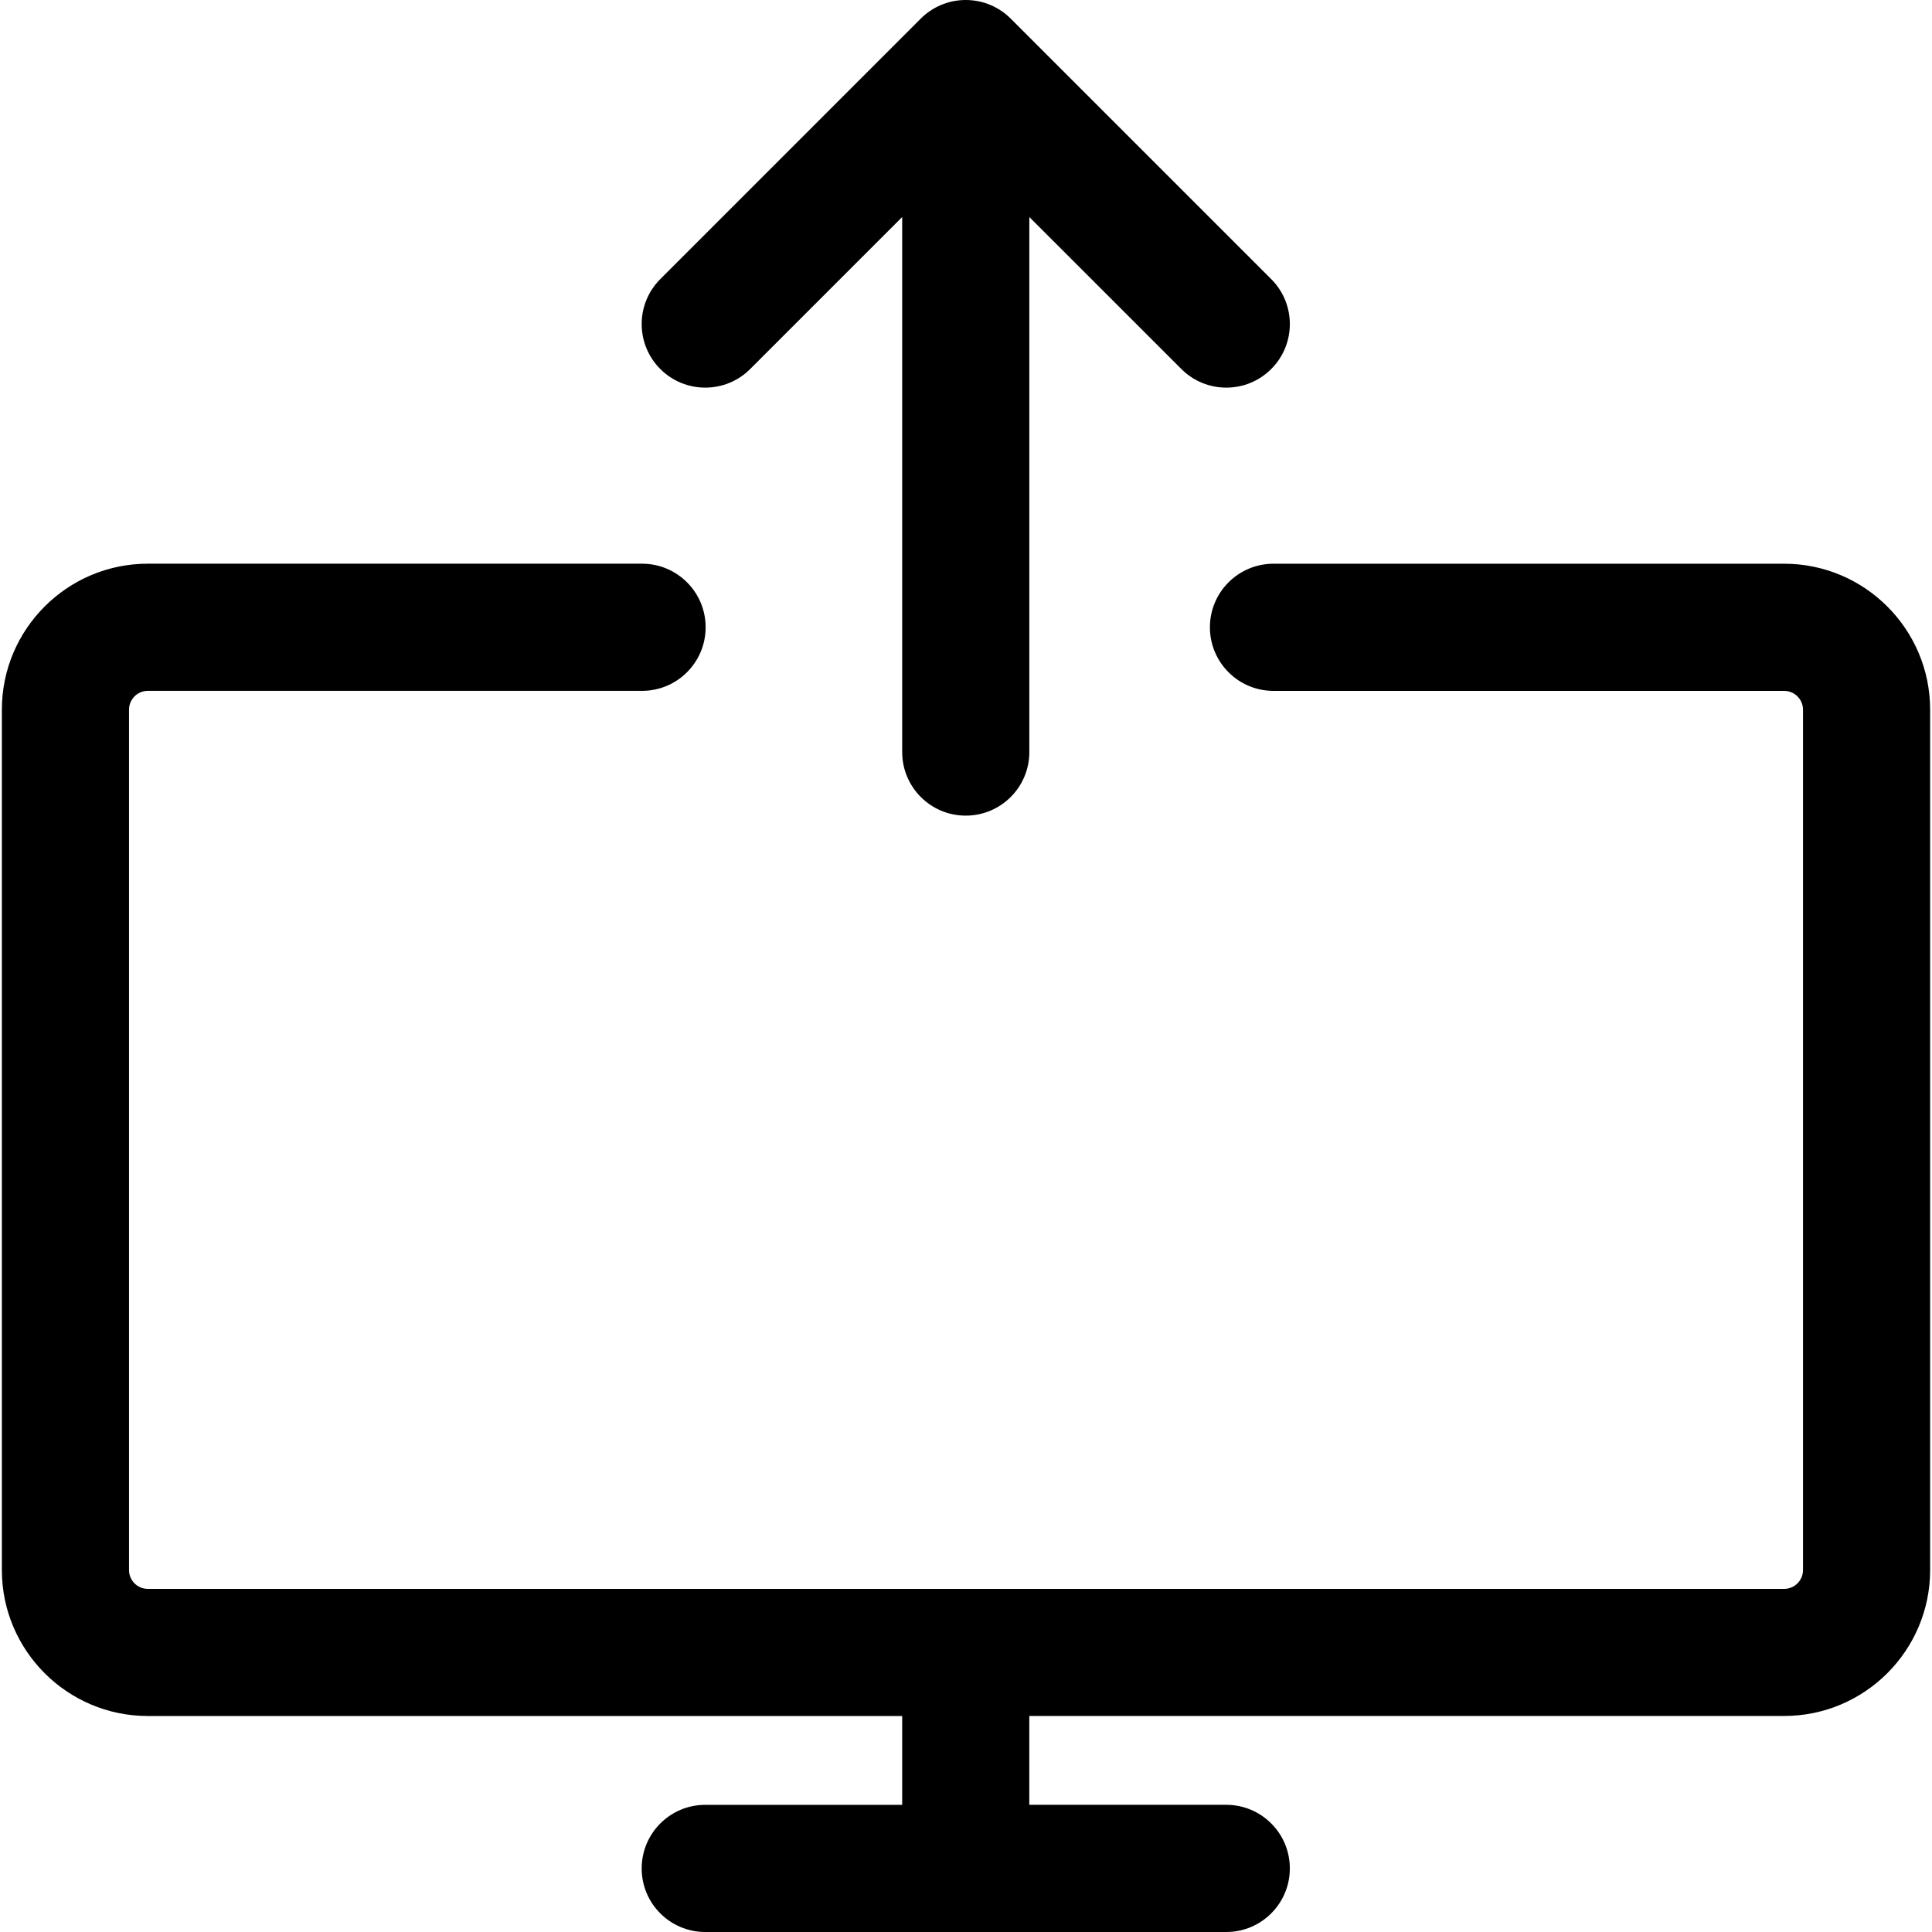 <?xml version="1.0" encoding="utf-8"?>
<!-- Generator: Adobe Illustrator 16.0.3, SVG Export Plug-In . SVG Version: 6.00 Build 0)  -->
<!DOCTYPE svg PUBLIC "-//W3C//DTD SVG 1.1//EN" "http://www.w3.org/Graphics/SVG/1.1/DTD/svg11.dtd">
<svg version="1.1" id="Layer_1" xmlns="http://www.w3.org/2000/svg" xmlns:xlink="http://www.w3.org/1999/xlink" x="0px" y="0px"
	 width="60px" height="60px" viewBox="0 0 60 60" enable-background="new 0 0 60 60" xml:space="preserve">
<g>
	<path  d="M21.902,12.038c0.505,0,1.01-0.192,1.396-0.578l4.72-4.72v16.615c0,1.091,0.884,1.975,1.974,1.975
		c1.091,0,1.975-0.884,1.975-1.975V6.74l4.721,4.72c0.771,0.771,2.02,0.771,2.791,0c0.771-0.771,0.771-2.021,0-2.792L31.39,0.58
		C31.033,0.222,30.538,0,29.991,0c-0.546,0-1.041,0.222-1.398,0.58l-8.087,8.088c-0.771,0.771-0.771,2.021,0,2.792
		C20.892,11.846,21.397,12.038,21.902,12.038z"/>
	<path  d="M55.409,17.507H39.55c-1.091,0-1.975,0.884-1.975,1.974c0,1.091,0.884,1.975,1.975,1.975h15.859
		c0.322,0,0.585,0.263,0.585,0.584V48.76c0,0.322-0.263,0.584-0.585,0.584H4.59c-0.322,0-0.583-0.262-0.583-0.584V22.039
		c0-0.321,0.261-0.584,0.583-0.584h15.349c1.091,0,1.975-0.884,1.975-1.975c0-1.09-0.884-1.974-1.975-1.974H4.59
		c-2.499,0-4.532,2.033-4.532,4.532V48.76c0,2.499,2.033,4.532,4.532,4.532h23.428v2.759h-6.115c-1.091,0-1.975,0.884-1.975,1.975
		S20.812,60,21.902,60h16.18c1.091,0,1.975-0.884,1.975-1.975s-0.884-1.975-1.975-1.975h-6.116v-2.759h23.443
		c2.5,0,4.533-2.033,4.533-4.532V22.039C59.942,19.54,57.909,17.507,55.409,17.507z"/>
</g>
</svg>
